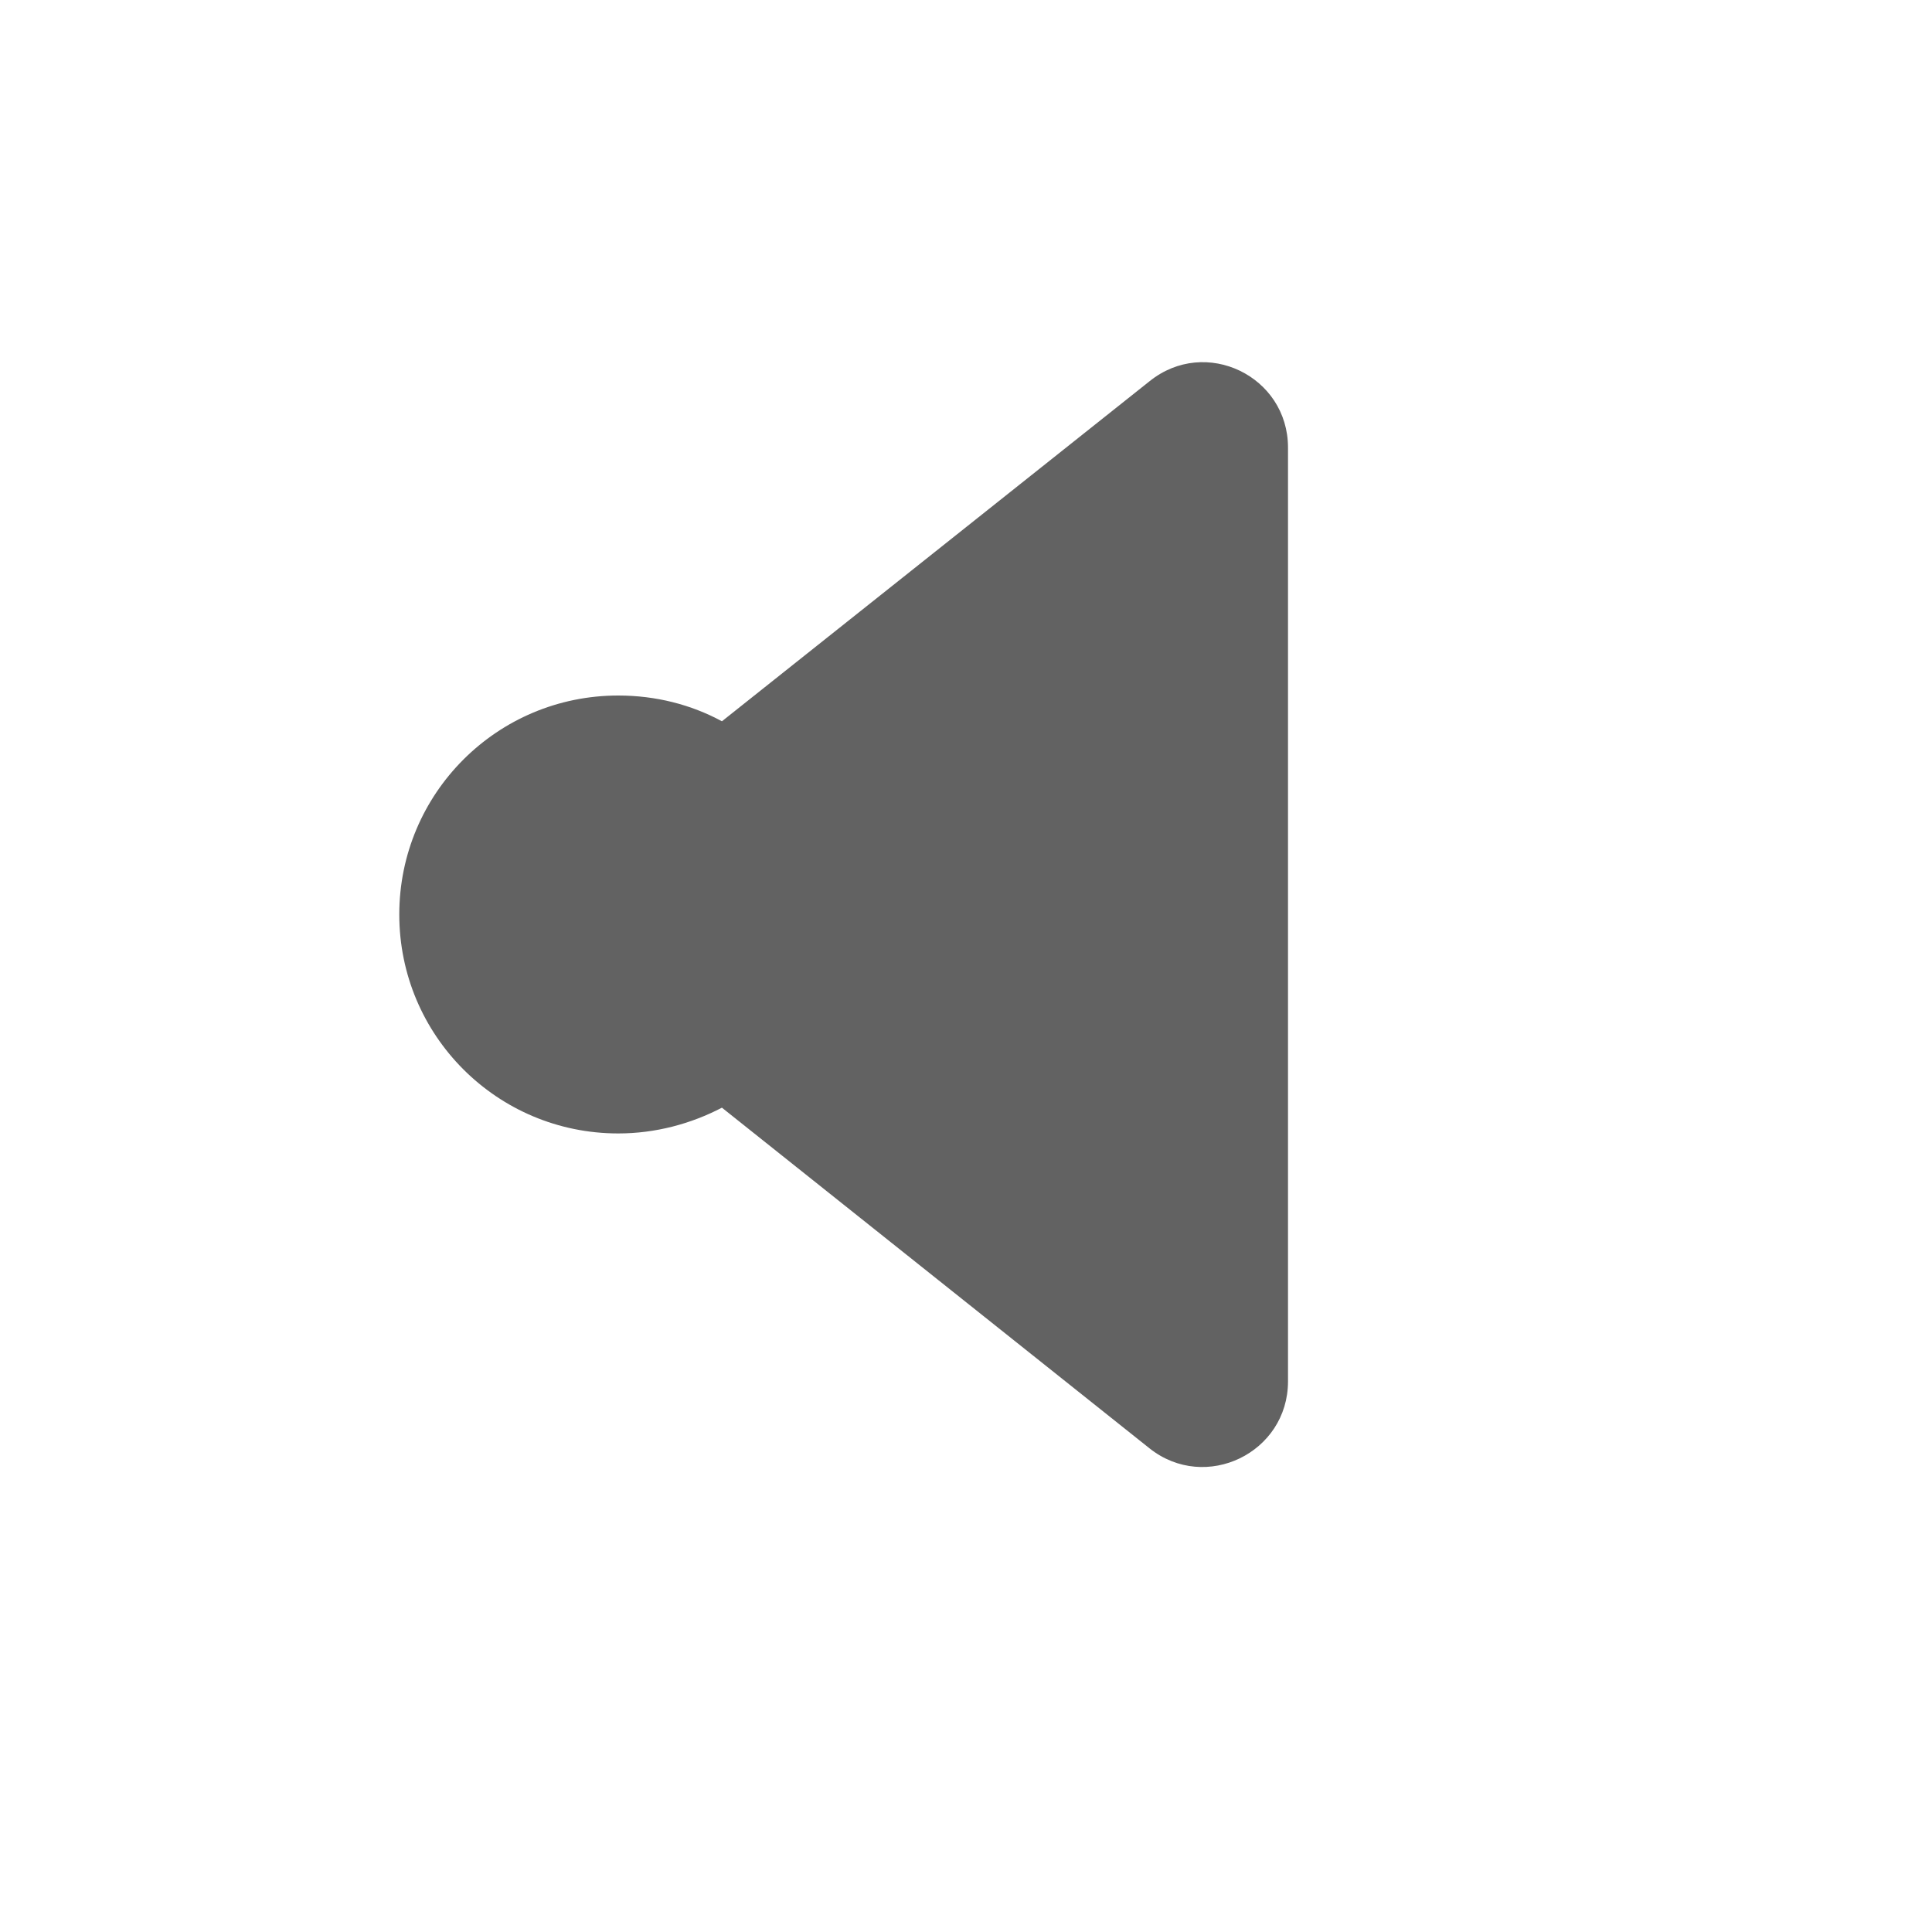 <svg xmlns="http://www.w3.org/2000/svg" viewBox="0 0 300 300" width="30" height="30">
	<style>
		tspan { white-space:pre }
		.shp0 { fill: #626262 } 
	</style>
	<g id="Layer">
		<path id="Layer" class="shp0" d="M178.5 59.2L112.1 112C107.3 109.4 101.8 108 96 108C77.2 108 62 123.2 62 142C62 160.8 77.2 176 96 176C101.8 176 107.3 174.5 112.1 172L178.5 224.9C187.2 231.8 200 225.6 200 214.5L200 69.5C200 58.4 187.2 52.2 178.5 59.2Z" />
	</g>
</svg>